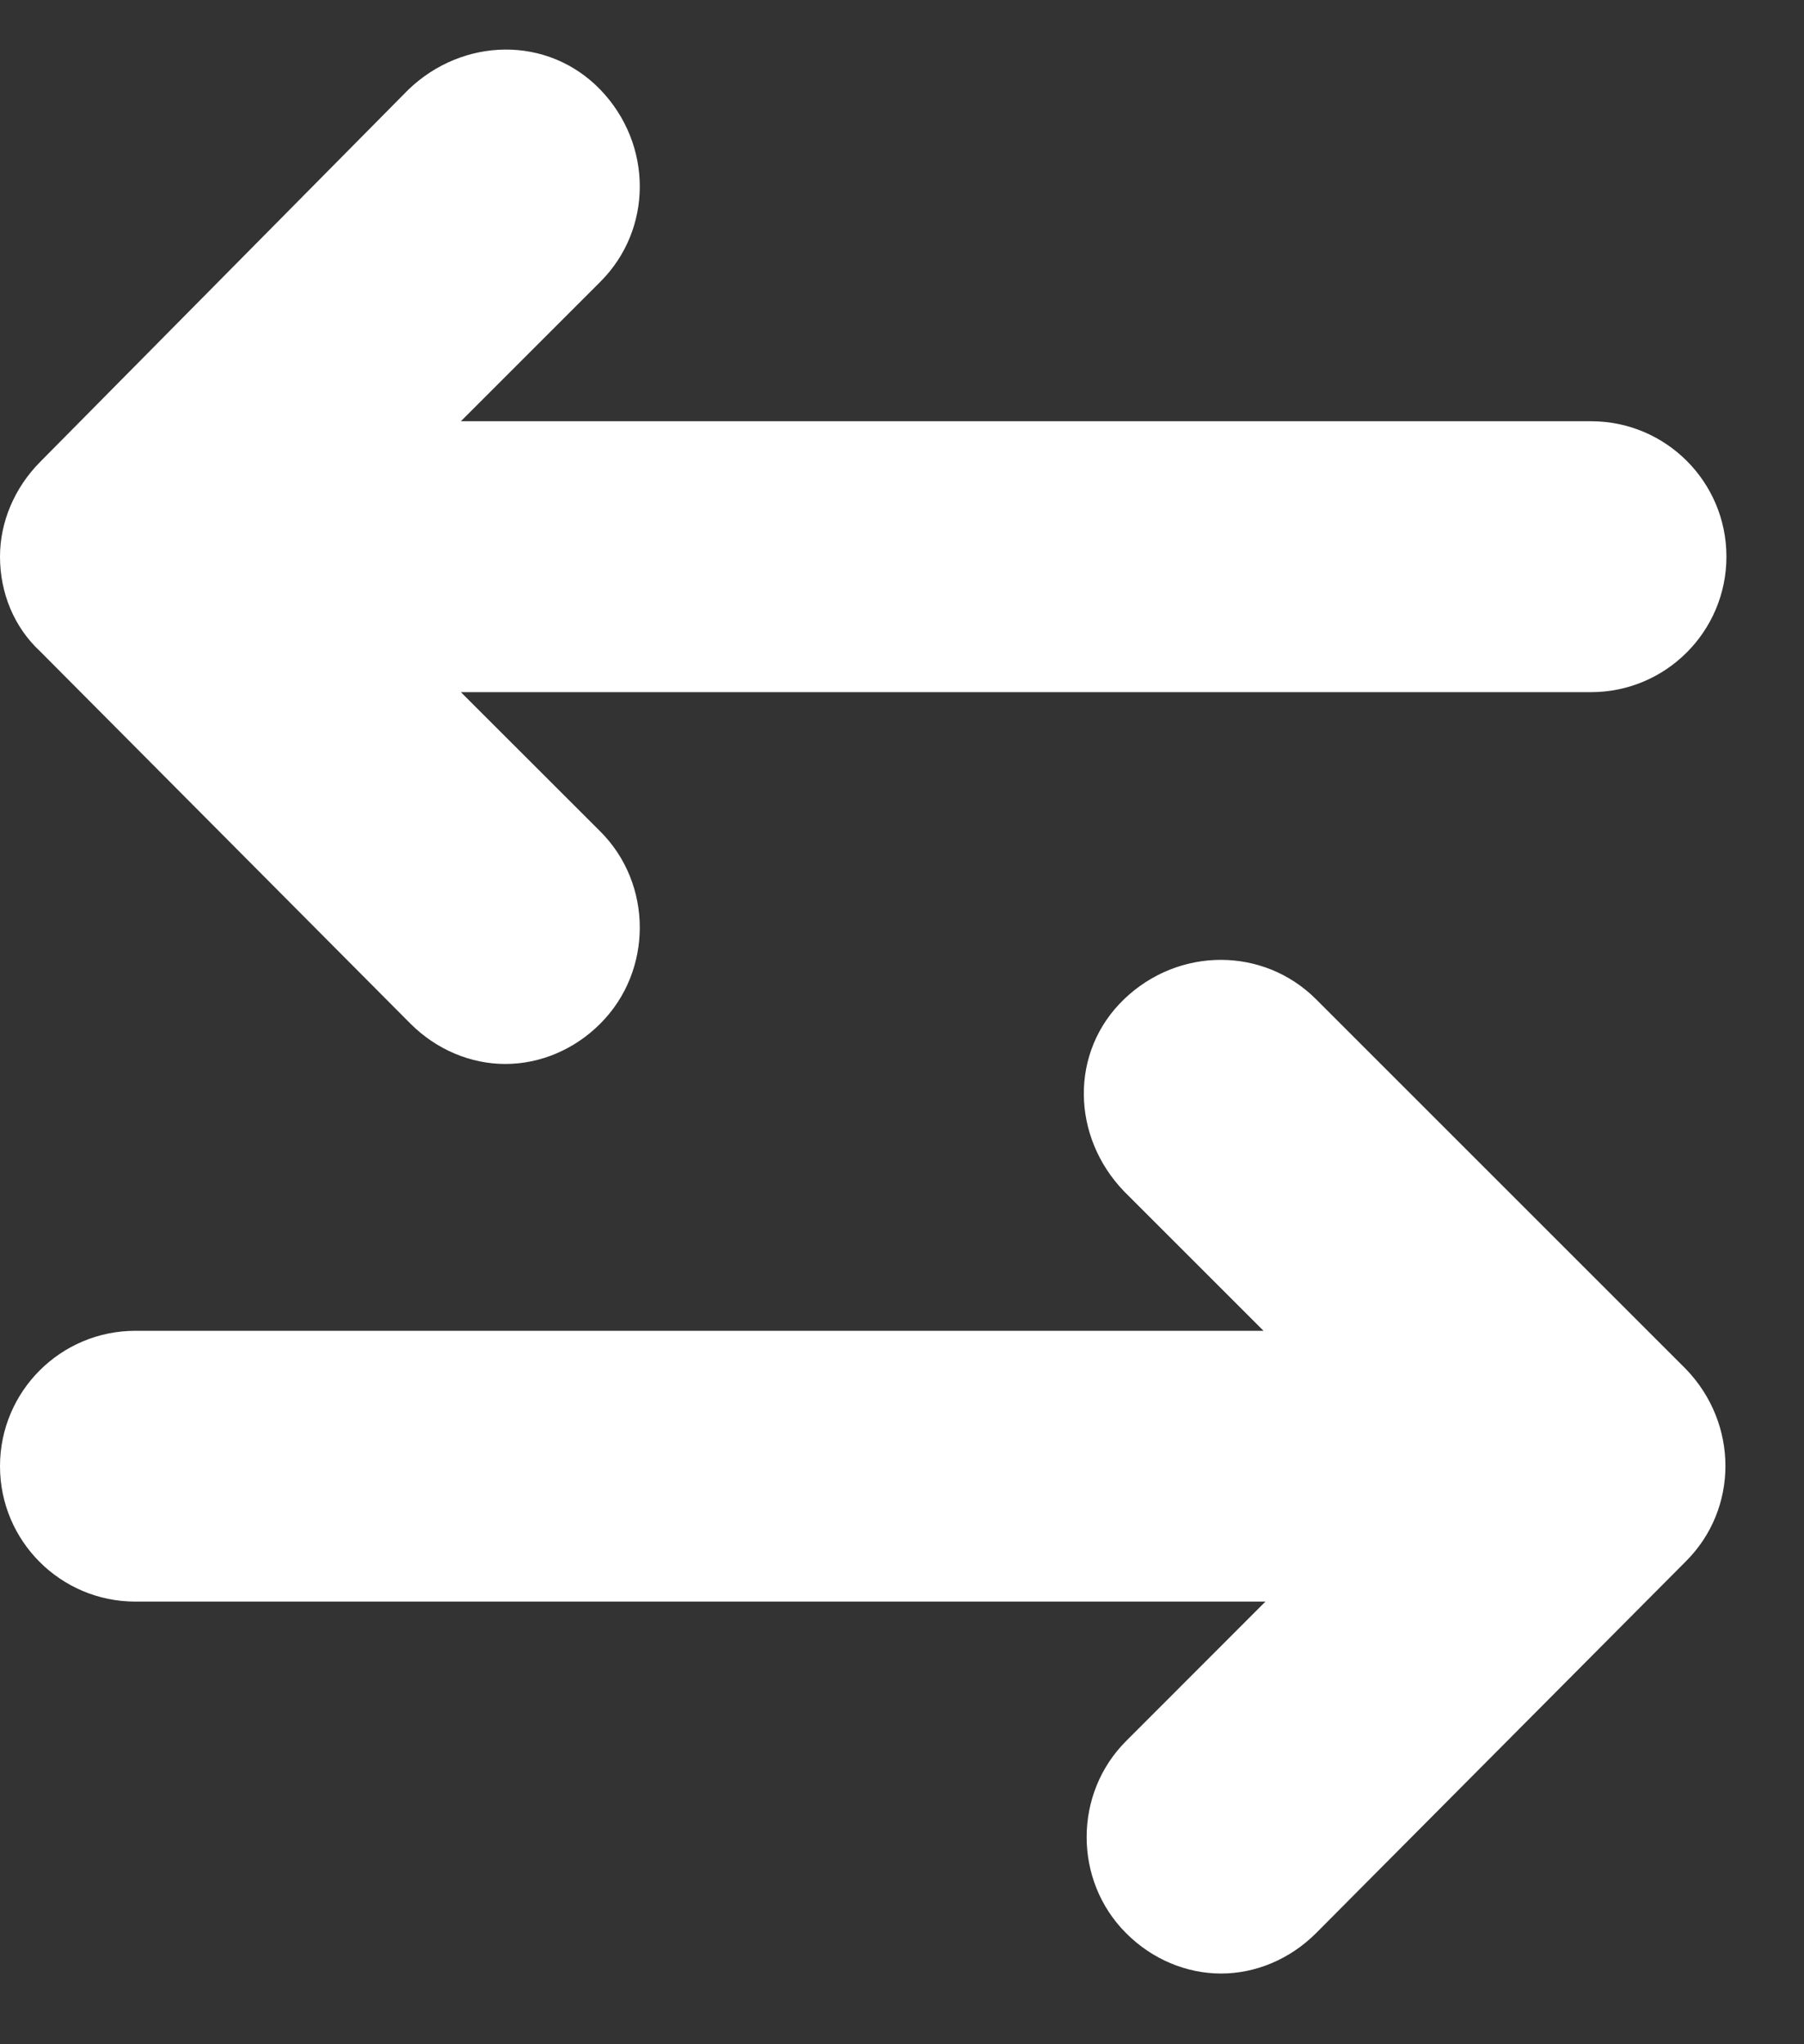 <svg width="15" height="17" viewBox="0 0 15 17" fill="none" xmlns="http://www.w3.org/2000/svg">
    <rect x="0" y="0" width="15" height="17" fill="#333333" stroke="none"/>
    <path fill-rule="evenodd" clip-rule="evenodd" d="M4.202 8.848C3.916 8.848 3.631 8.731 3.412 8.512L0.336 5.419C0.118 5.218 0 4.932 0 4.629C0 4.344 0.118 4.058 0.336 3.839L3.395 0.746C3.849 0.309 4.555 0.293 4.992 0.746C5.429 1.2 5.429 1.906 4.992 2.343L3.832 3.503H13.229C13.851 3.503 14.355 4.007 14.355 4.629C14.355 5.251 13.851 5.756 13.229 5.756H3.832L4.992 6.915C5.429 7.352 5.429 8.075 4.992 8.512C4.774 8.731 4.488 8.848 4.202 8.848ZM9.346 8.31C9.8 7.873 10.506 7.873 10.943 8.31L14.019 11.386C14.456 11.84 14.456 12.546 14.019 12.983L10.943 16.076C10.724 16.295 10.438 16.412 10.153 16.412C9.867 16.412 9.581 16.295 9.363 16.076C8.926 15.639 8.926 14.916 9.363 14.479L10.522 13.319H1.126C0.504 13.319 0 12.815 0 12.193C0 11.571 0.504 11.067 1.126 11.067H10.506L9.346 9.907C8.909 9.453 8.892 8.747 9.346 8.31Z" fill="white"/>
</svg>
